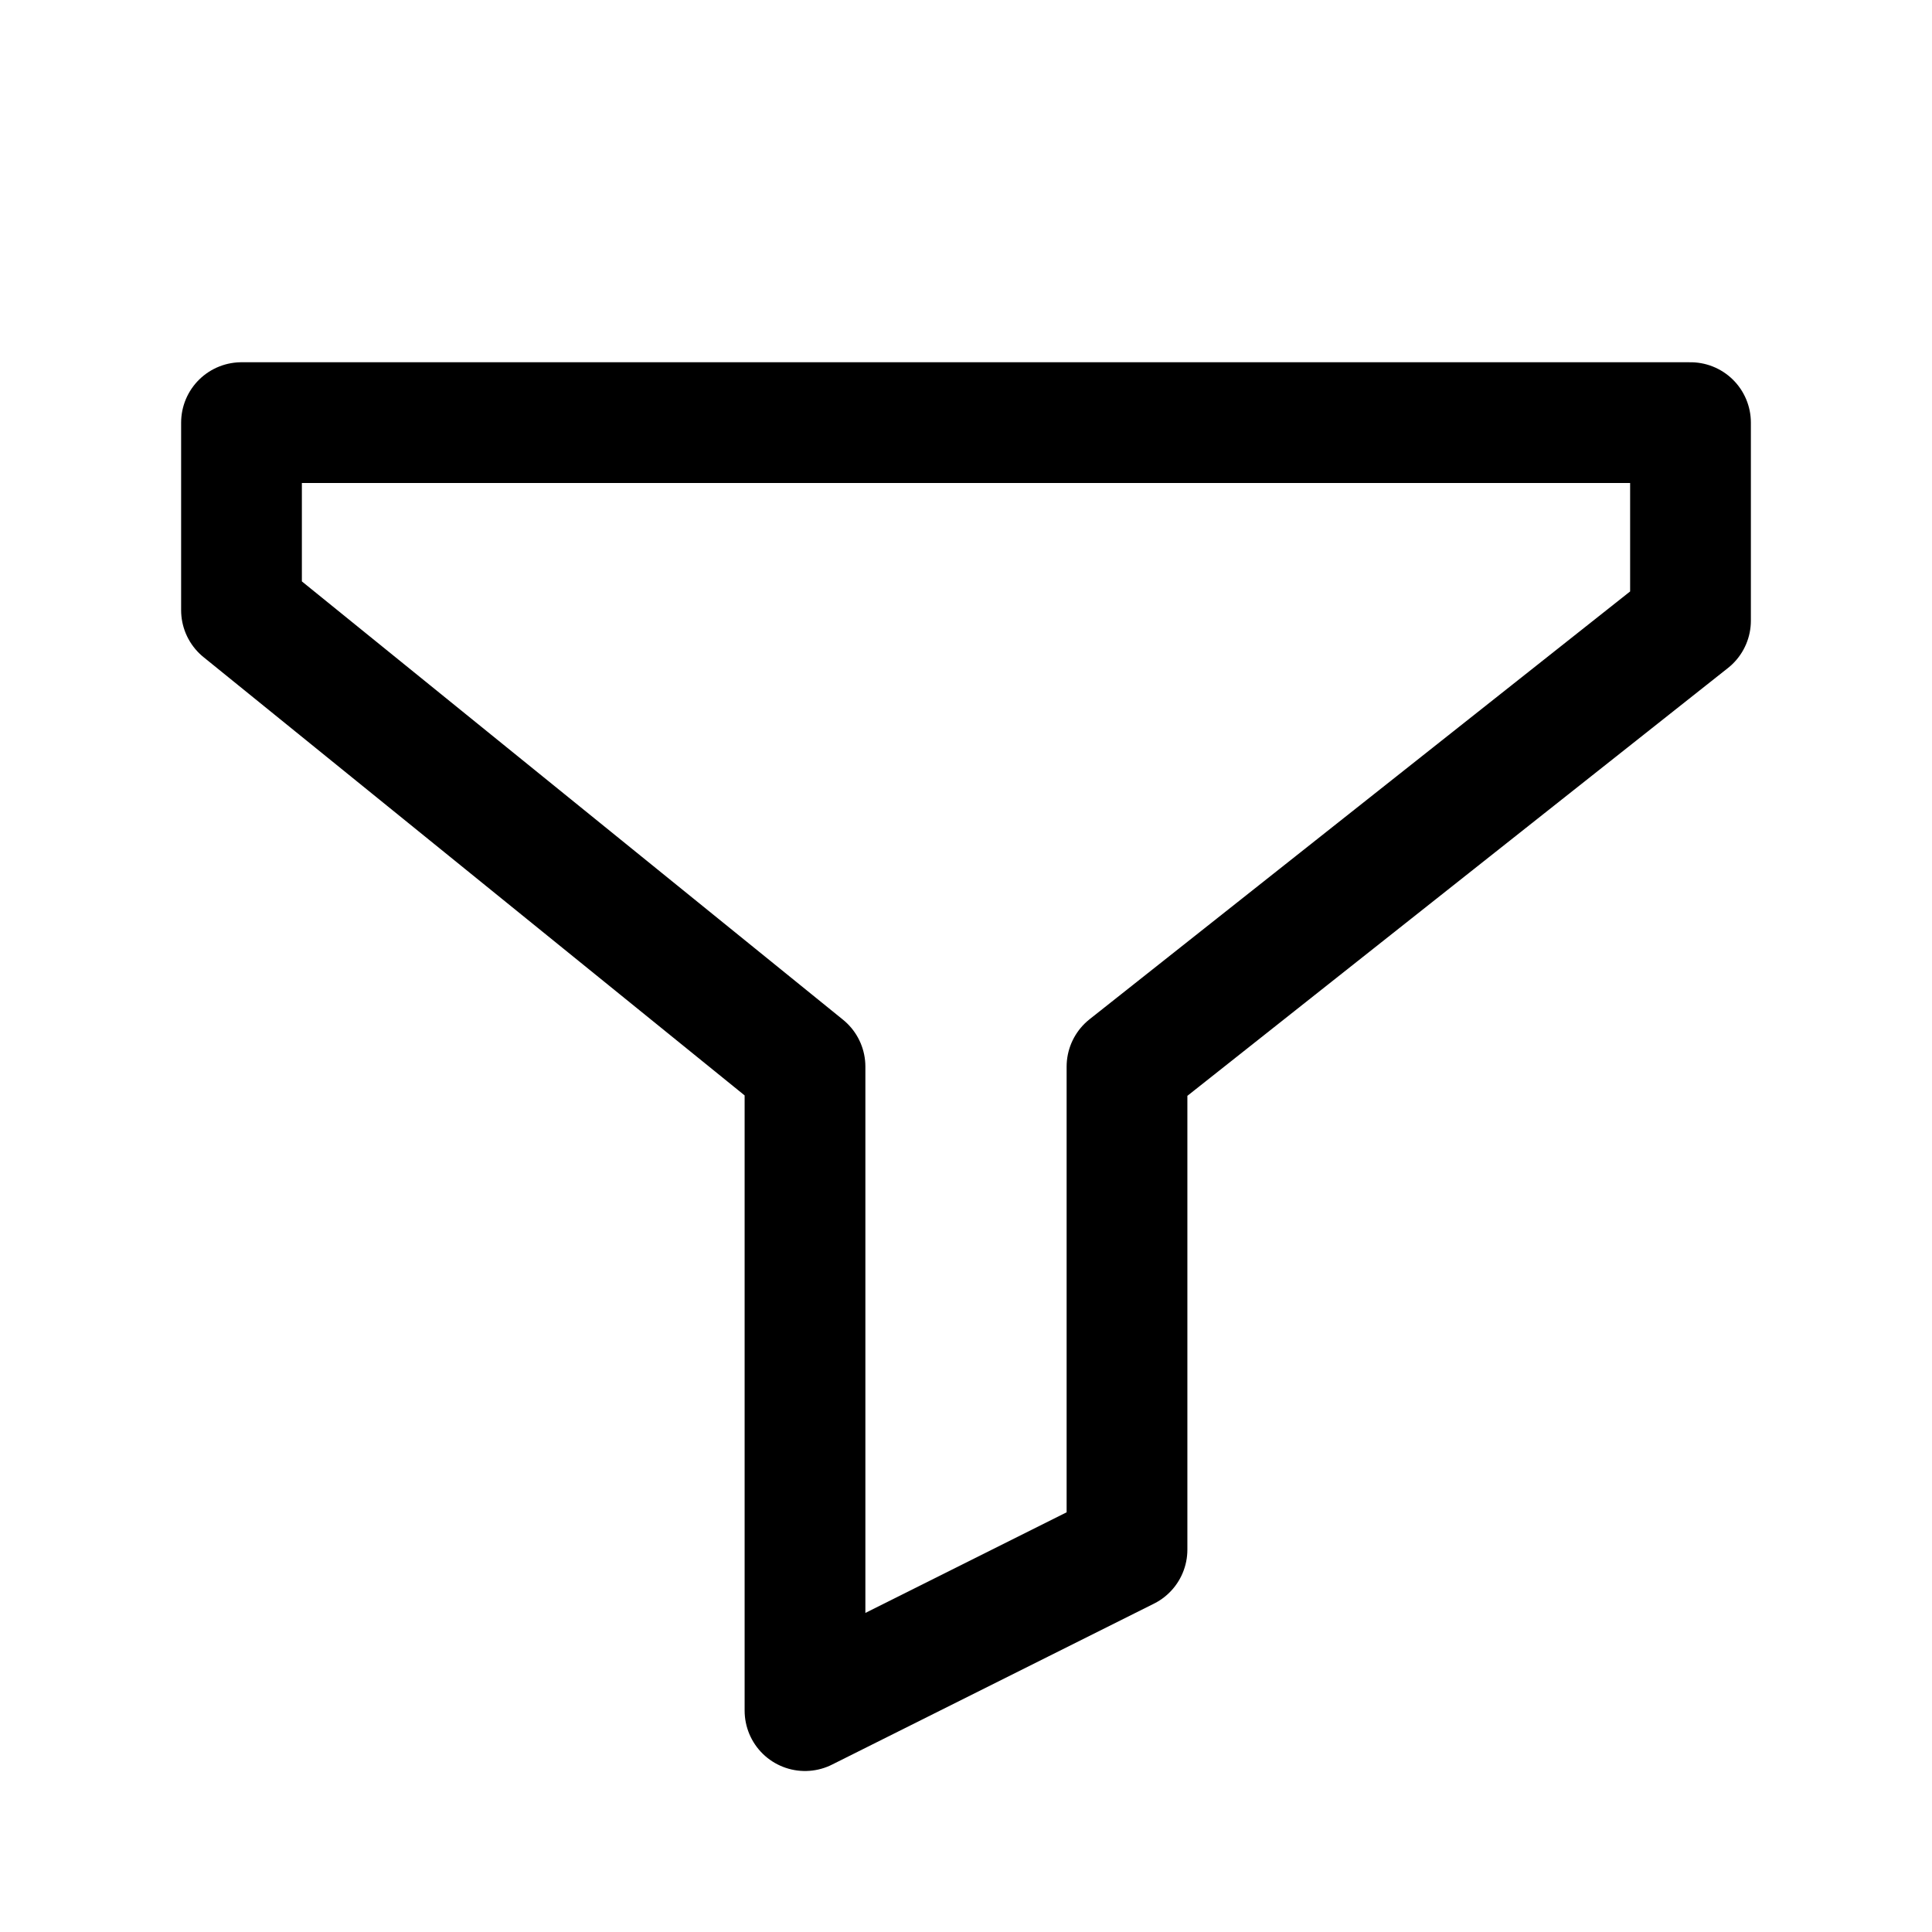<svg width="24" height="24" viewBox="0 0 24 24" fill="none"
    xmlns="http://www.w3.org/2000/svg">
    <g id="actions/filter">
        <path id="stroke" fill-rule="evenodd" clip-rule="evenodd" d="M3 5.25V7.58L10 13.25V21.25L14 19.25V13.25L21 7.71V5.25H3Z" stroke="currentColor" stroke-width="1.5" stroke-linejoin="round"/>
    </g>
</svg>
